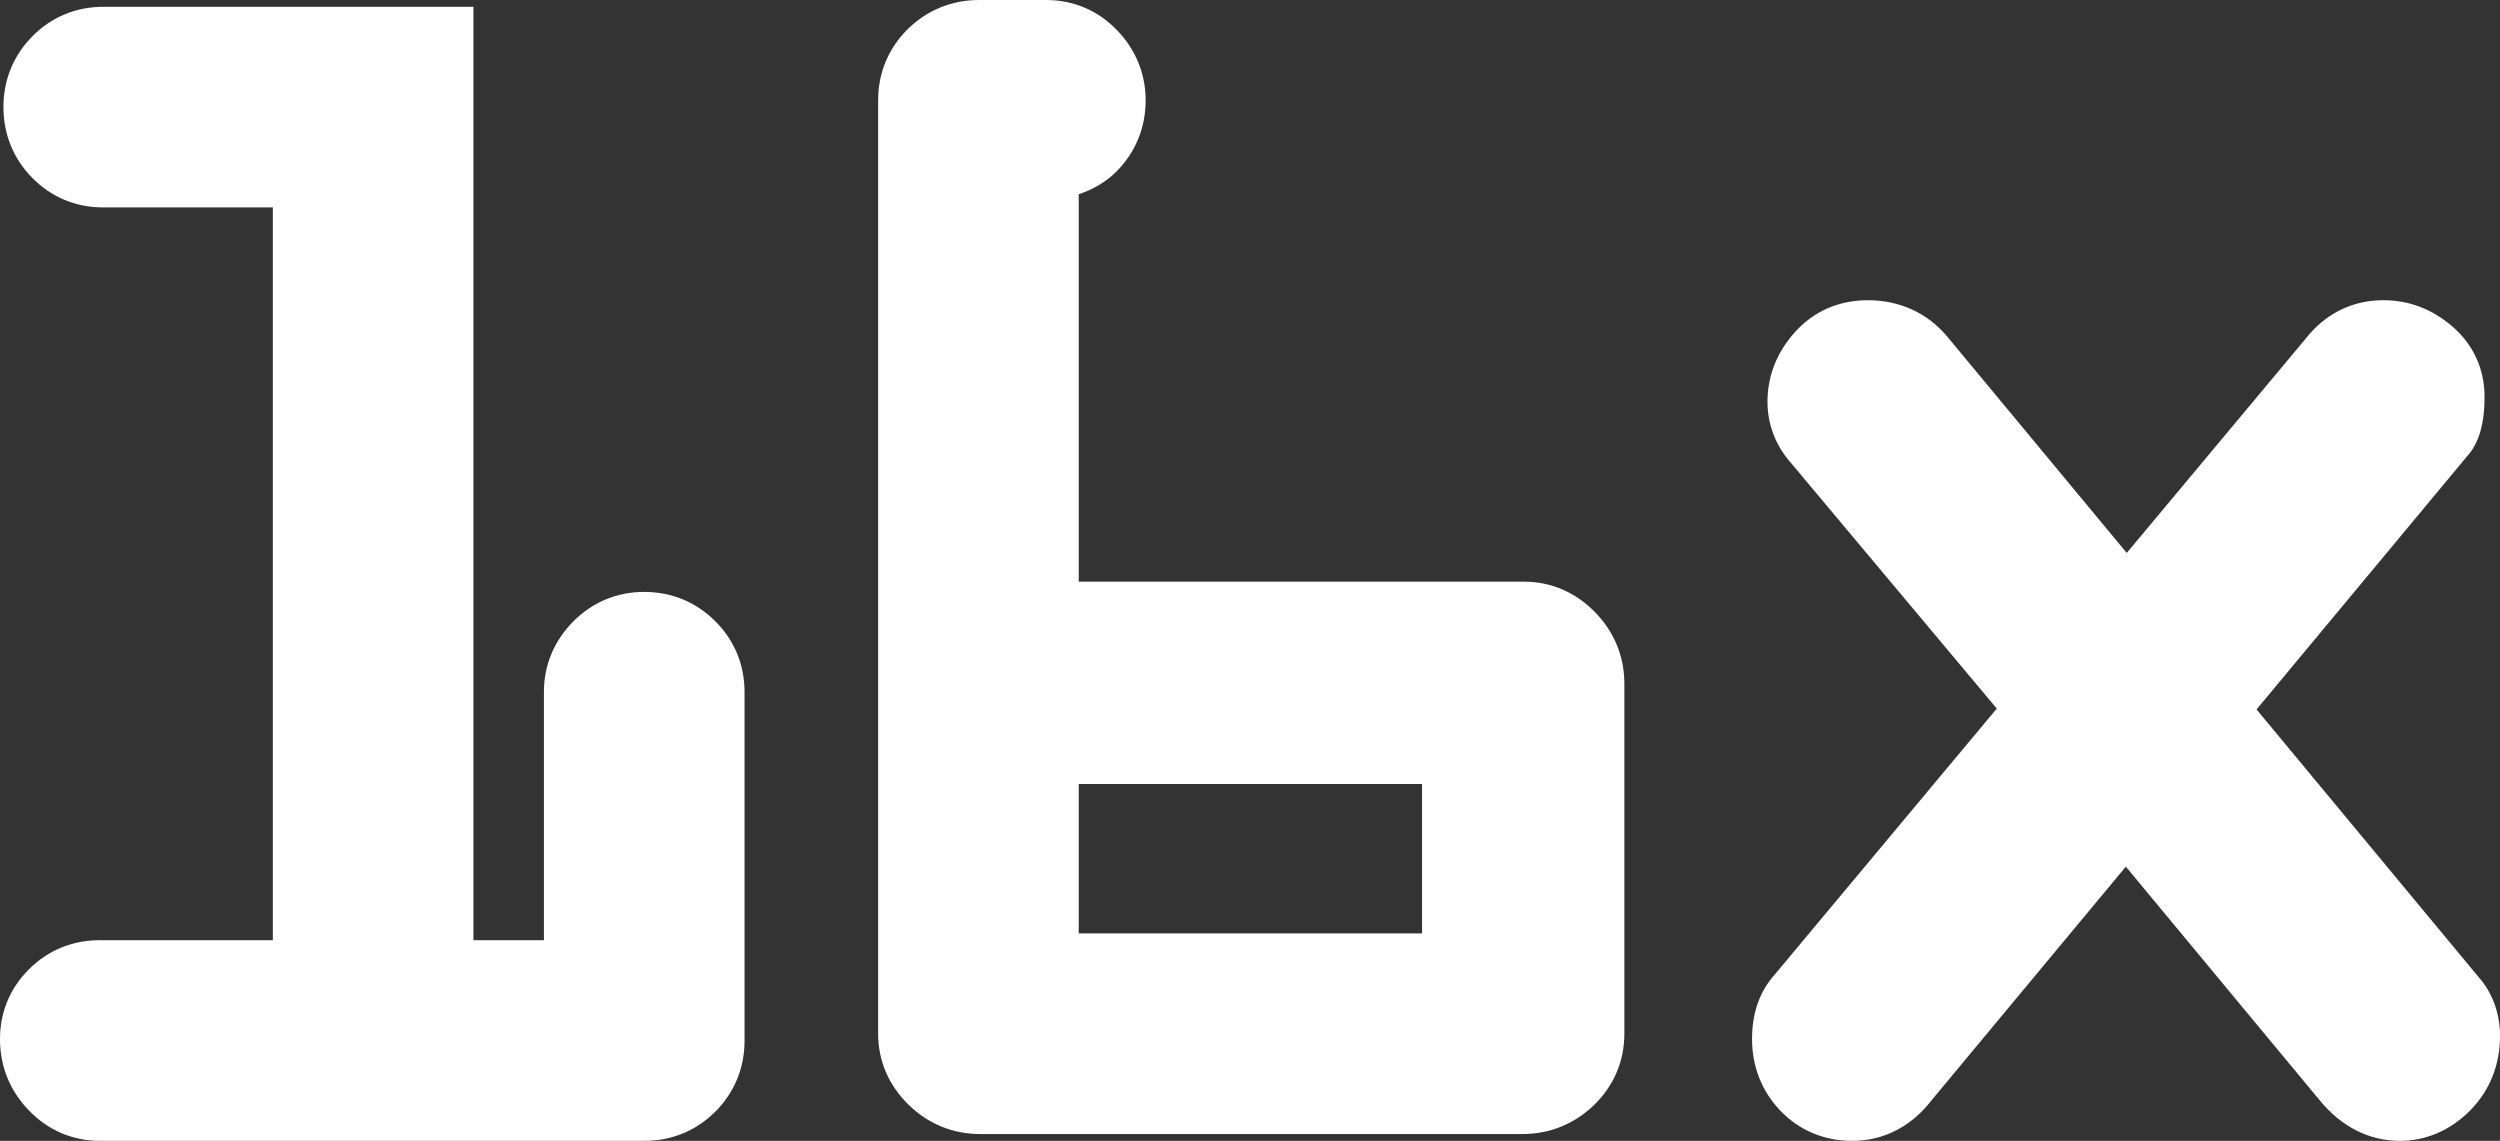 <?xml version="1.0" encoding="utf-8"?>
<!-- Generator: Adobe Illustrator 15.0.2, SVG Export Plug-In . SVG Version: 6.00 Build 0)  -->
<!DOCTYPE svg PUBLIC "-//W3C//DTD SVG 1.1//EN" "http://www.w3.org/Graphics/SVG/1.1/DTD/svg11.dtd">
<svg version="1.1" id="Layer_1" xmlns="http://www.w3.org/2000/svg" xmlns:xlink="http://www.w3.org/1999/xlink" x="0px" y="0px"
	 width="220.635px" height="100.685px" viewBox="0 0 220.635 100.685" enable-background="new 0 0 220.635 100.685"
	 xml:space="preserve">
<rect x="0" y="0" width="220.635" height="100.685" fill="#333333" stroke="none"/>
<g>
	<path fill="#FFFFFF" d="M38.912,0.602H9.106c-2.398,0-4.556,0.896-6.241,2.593C1.189,4.886,0.303,7.049,0.303,9.453
		c0,2.401,0.883,4.563,2.552,6.253c1.678,1.701,3.832,2.599,6.228,2.599c0,0,10.951,0,14.995,0c0,5.059,0,59.615,0,64.672
		c-4.069,0-15.293,0-15.293,0c-2.385,0-4.532,0.881-6.21,2.546C0.891,87.193,0,89.322,0,91.688c0,2.418,0.853,4.538,2.534,6.294
		c1.687,1.766,3.863,2.702,6.29,2.702h48.06c2.4,0,4.561-0.895,6.247-2.579c1.687-1.689,2.578-3.852,2.578-6.251V61.066
		c0-2.403-0.897-4.563-2.592-6.251c-1.692-1.687-3.857-2.577-6.261-2.577c-2.415,0-4.586,0.909-6.282,2.627
		c-1.681,1.706-2.571,3.848-2.571,6.194c0,0,0,17.431,0,21.917c-2.269,0-3.952,0-6.221,0c0-5.348,0-82.375,0-82.375H38.912z"/>
	<path fill="#FFFFFF" d="M203.862,29.437c0,0-12.748,15.269-16.168,19.362c-3.393-4.089-15.803-19.047-15.803-19.047
		c-1.781-2.135-4.219-3.256-7.051-3.256c-2.569,0-4.801,0.984-6.455,2.844c-1.59,1.786-2.397,3.85-2.397,6.131
		c0,2.021,0.741,3.911,2.142,5.468c0,0,15.476,18.472,18.095,21.595c-2.649,3.176-19.796,23.714-19.796,23.714
		c-1.195,1.419-1.803,3.258-1.803,5.461c0,2.427,0.866,4.611,2.503,6.317c1.668,1.738,3.856,2.659,6.329,2.659
		c2.78,0,5.21-1.247,7.03-3.604c0,0,13.659-16.428,17.126-20.597c3.467,4.176,17.154,20.675,17.154,20.675
		c1.906,2.305,4.342,3.525,7.037,3.525c2.313,0,4.452-0.928,6.187-2.674c1.729-1.743,2.644-4.015,2.644-6.57
		c0-2.028-0.67-3.85-1.938-5.267c0,0-16.927-20.403-19.548-23.562c2.604-3.133,18.623-22.395,18.623-22.395
		c0.982-1.081,1.5-2.804,1.5-5.172c0-2.492-0.996-4.659-2.885-6.269c-1.776-1.514-3.809-2.28-6.043-2.28
		C207.799,26.496,205.558,27.513,203.862,29.437z"/>
	<path fill="#FFFFFF" d="M86.42,0c-2.425,0-4.606,0.89-6.311,2.572C78.401,4.264,77.5,6.431,77.5,8.844v82.395
		c0,2.375,0.925,4.533,2.674,6.246c1.727,1.698,3.911,2.598,6.308,2.598h47.893c2.385,0,4.56-0.882,6.291-2.548
		c1.761-1.701,2.69-3.878,2.69-6.306v-30.9c0-2.395-0.899-4.58-2.603-6.317c-1.718-1.75-3.878-2.678-6.251-2.678
		c0,0-34.312,0-39.3,0c0-4.621,0-30.413,0-34.188c1.237-0.429,2.39-1.059,3.355-2.035c1.67-1.694,2.551-3.857,2.551-6.256
		c0-2.342-0.876-4.486-2.532-6.197C96.895,0.92,94.734,0,92.328,0H86.42z M125.502,69.191c0,3.393,0,9.791,0,13.184
		c-4.443,0-25.856,0-30.3,0c0-3.393,0-9.791,0-13.184C99.646,69.191,121.059,69.191,125.502,69.191z"/>
</g>
</svg>
